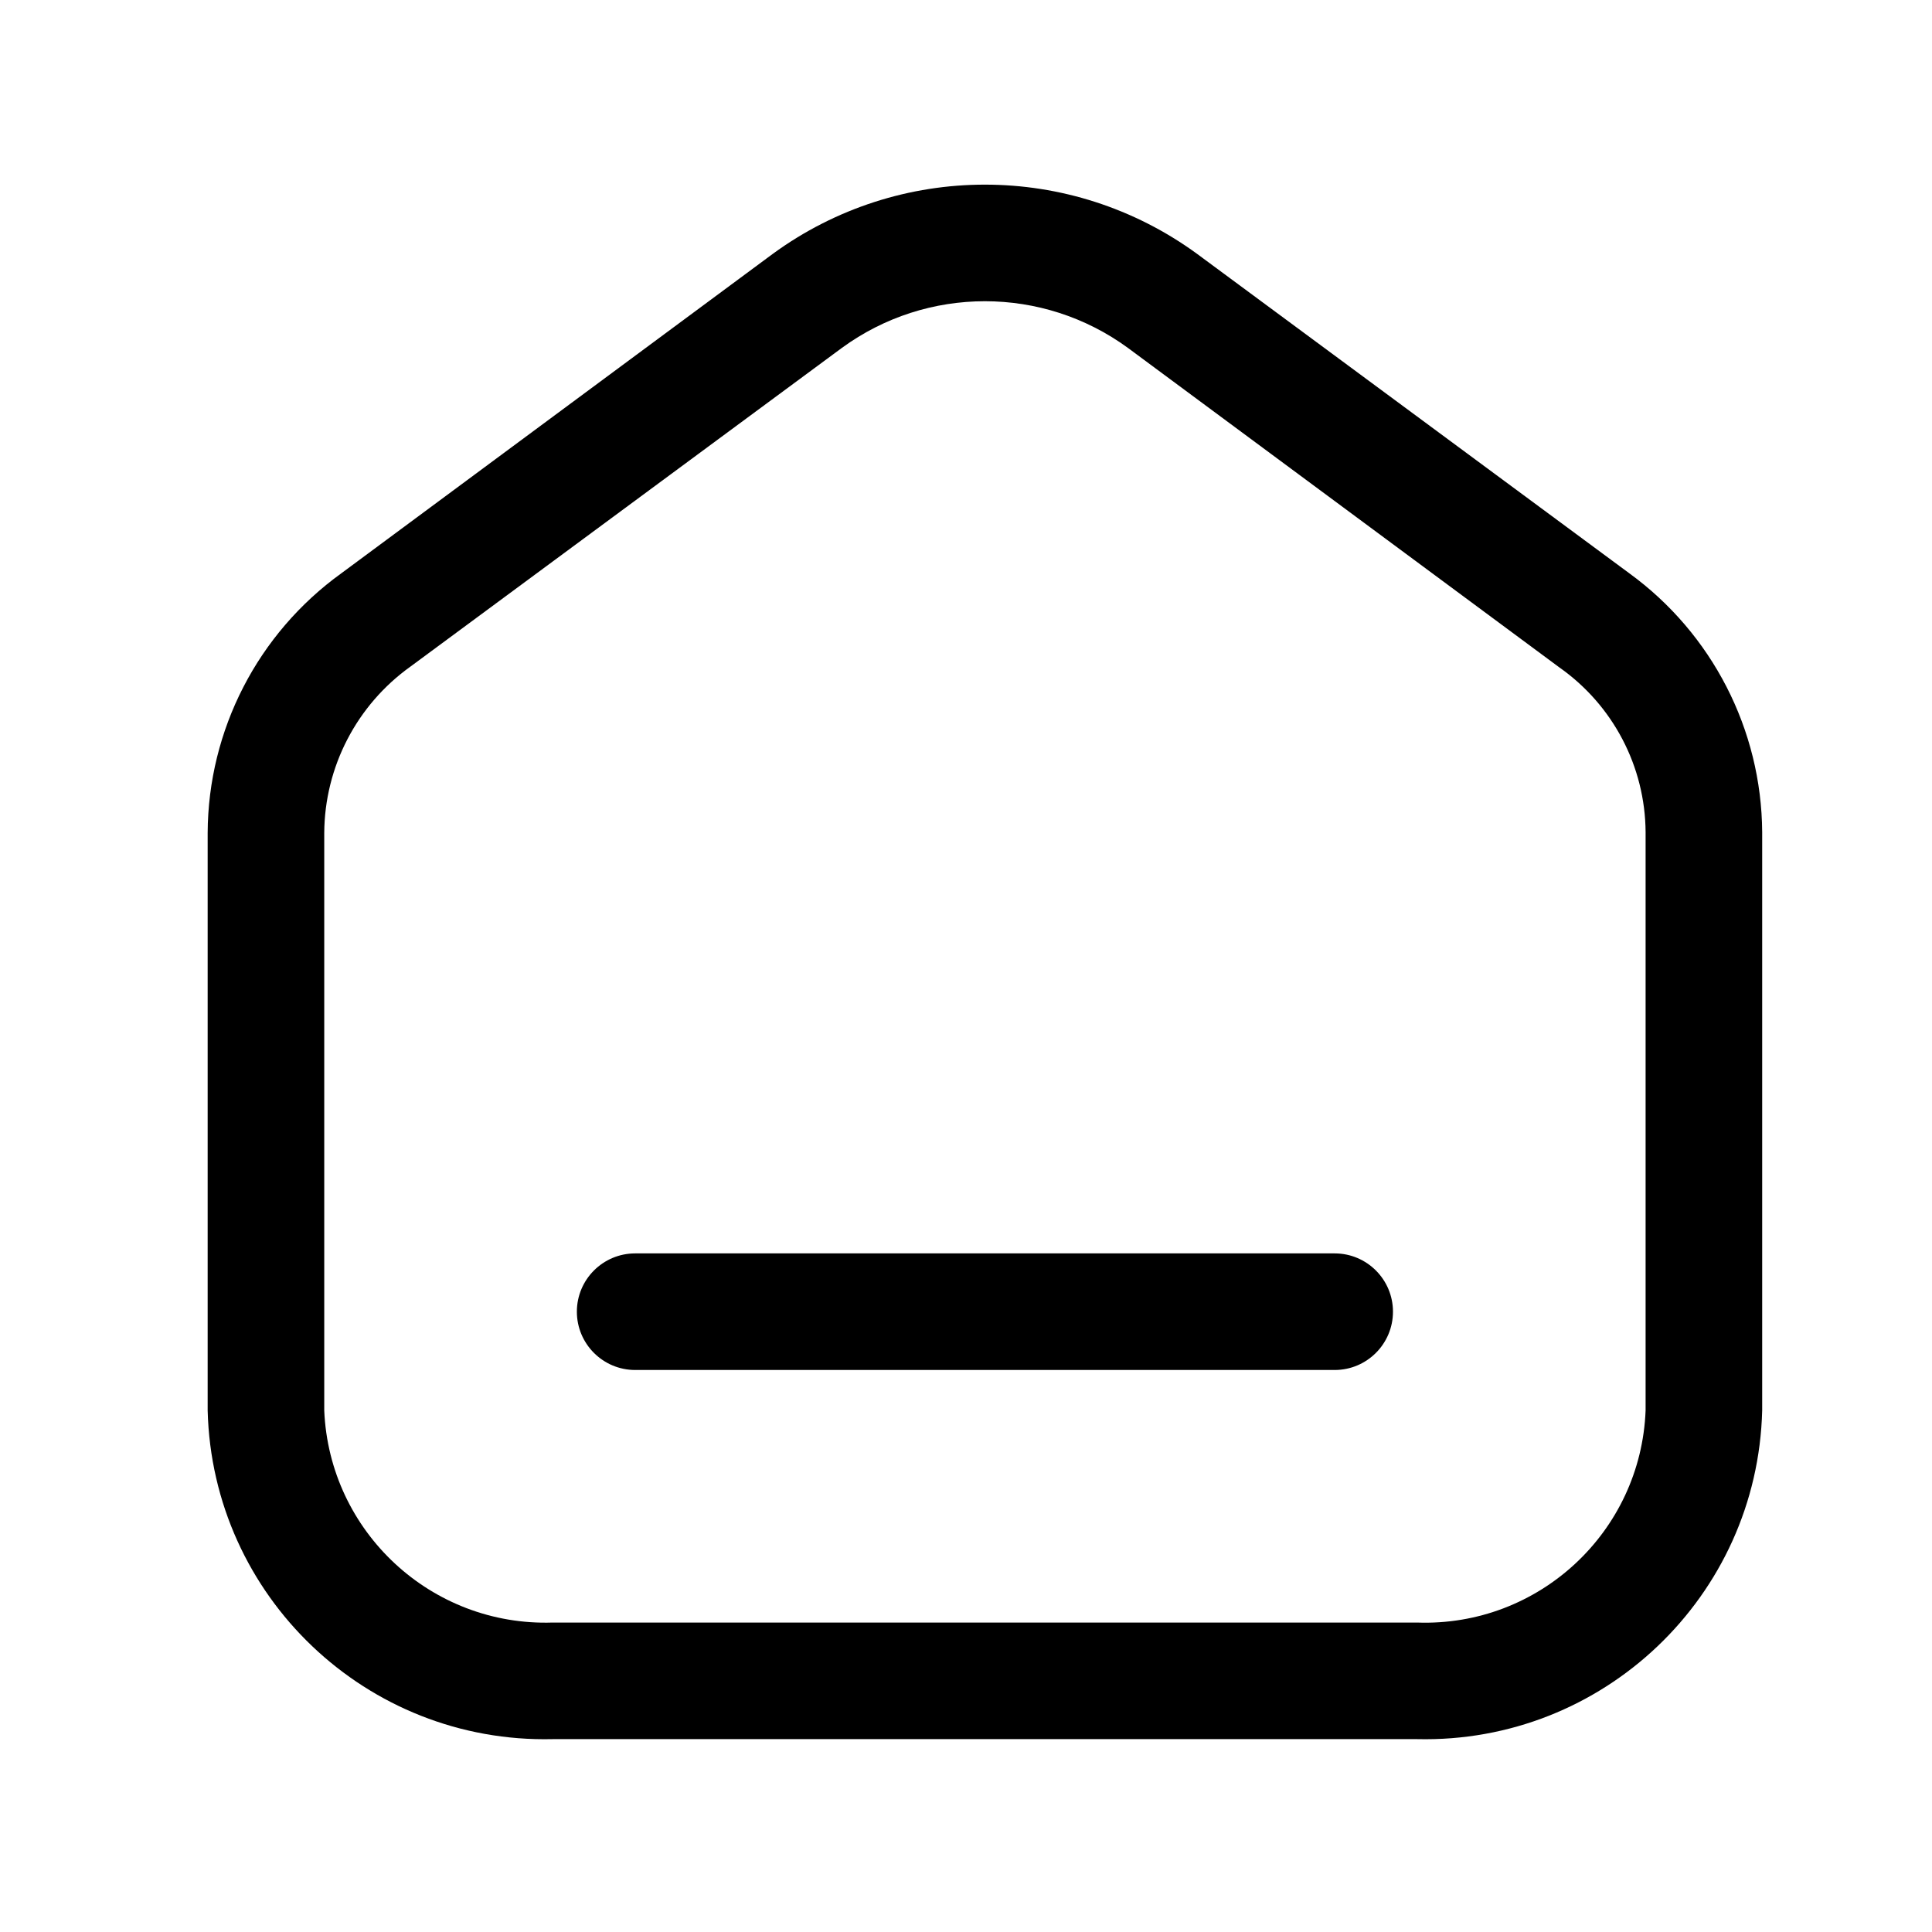 <svg width="29" height="29" viewBox="0 0 29 29" fill="none" xmlns="http://www.w3.org/2000/svg">
<path fill-rule="evenodd" clip-rule="evenodd" d="M24.456 8.605L17.969 3.811C16.071 2.425 13.496 2.425 11.599 3.811L5.124 8.605C3.87 9.509 3.124 10.957 3.117 12.502V21.171C3.187 23.963 5.505 26.171 8.297 26.105H21.27C24.063 26.171 26.381 23.963 26.451 21.171V12.491C26.441 10.952 25.7 9.51 24.456 8.605ZM24.701 21.171C24.631 22.996 23.096 24.421 21.27 24.355H8.297C6.474 24.415 4.943 22.993 4.867 21.171V12.502C4.873 11.51 5.355 10.582 6.162 10.005L12.637 5.222C13.916 4.288 15.652 4.288 16.93 5.222L23.405 10.017C24.212 10.584 24.695 11.505 24.701 12.491V21.171ZM9.534 18.814H20.034C20.517 18.814 20.909 19.206 20.909 19.689C20.909 20.172 20.517 20.564 20.034 20.564H9.534C9.051 20.564 8.659 20.172 8.659 19.689C8.659 19.206 9.051 18.814 9.534 18.814Z" fill="currentColor"/>
</svg>
